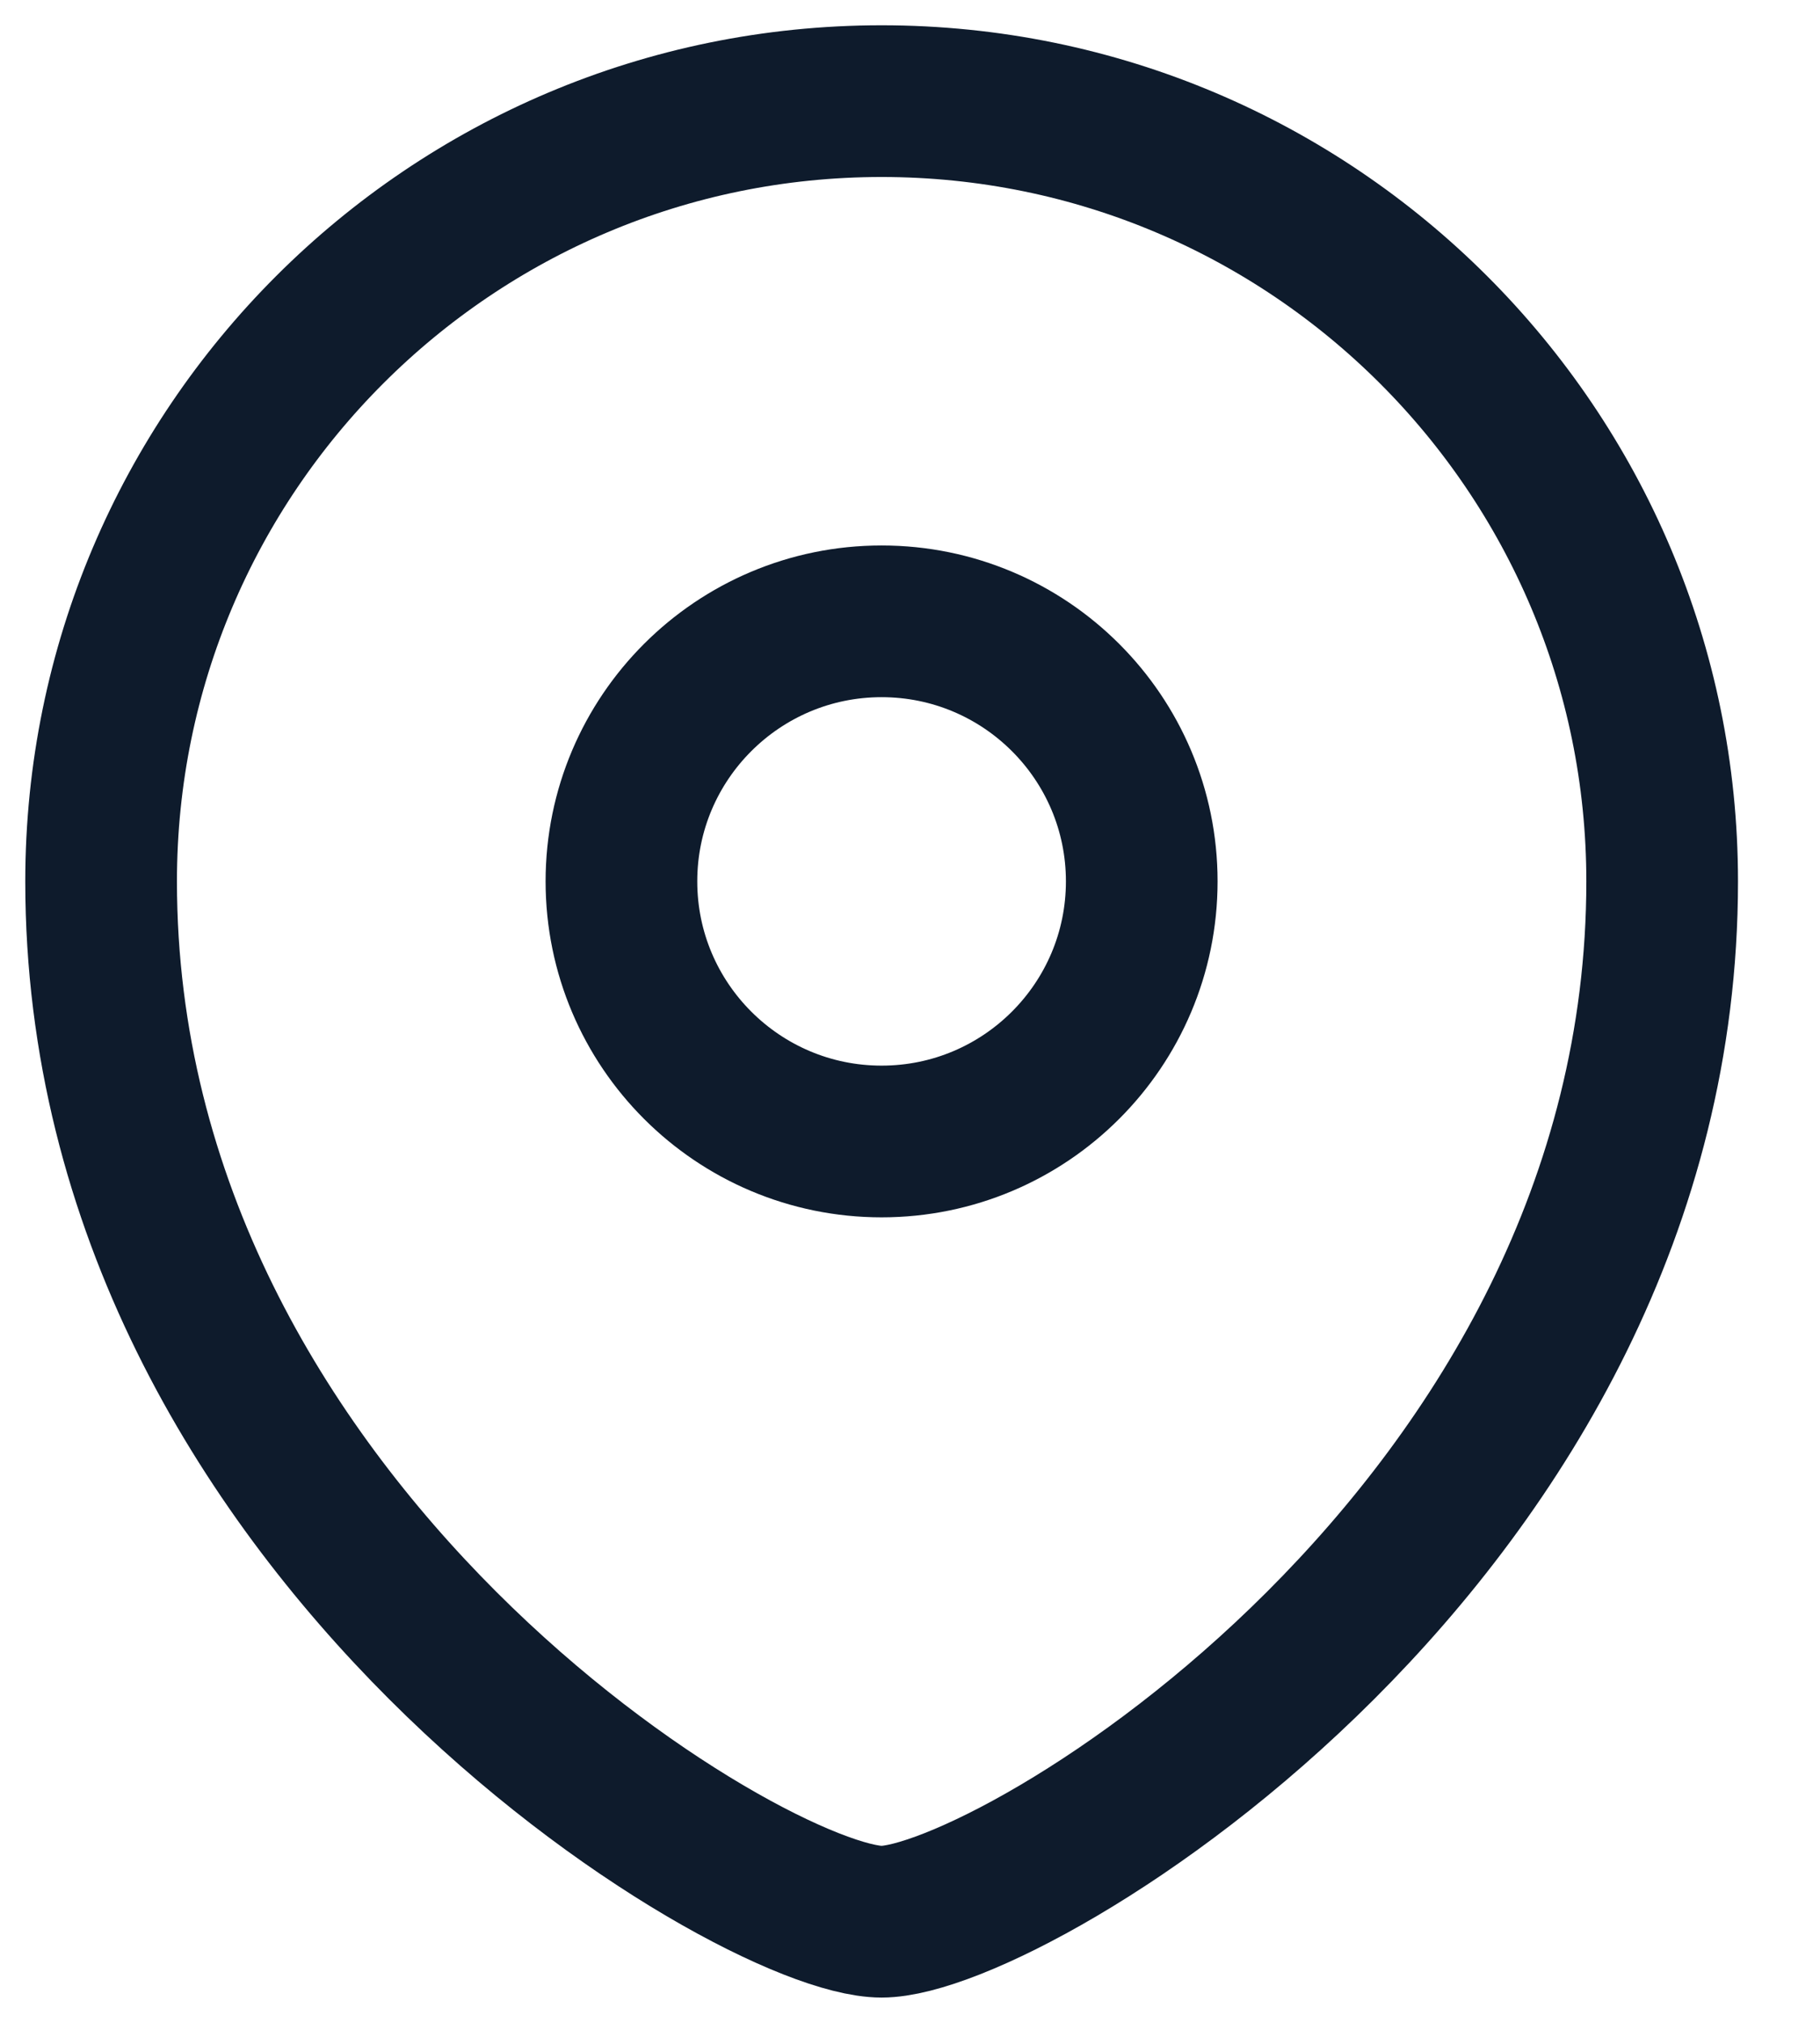 <svg xmlns="http://www.w3.org/2000/svg" width="18" height="20" viewBox="0 0 18 20" fill="none">
<path fill-rule="evenodd" clip-rule="evenodd" d="M8.719 11.286C10.14 11.286 11.292 10.134 11.292 8.714C11.292 7.295 10.14 6.143 8.719 6.143C7.299 6.143 6.146 7.295 6.146 8.714C6.146 10.134 7.299 11.286 8.719 11.286Z" stroke="#0E1B2C" stroke-width="1.5" stroke-linecap="square"/>
<path fill-rule="evenodd" clip-rule="evenodd" d="M16.439 8.714C16.439 15.143 10.006 19 8.719 19C7.433 19 1 15.143 1 8.714C1 4.455 4.457 1 8.719 1C12.982 1 16.439 4.455 16.439 8.714Z" stroke="#0E1B2C" stroke-width="1.5" stroke-linecap="square"/>
</svg>